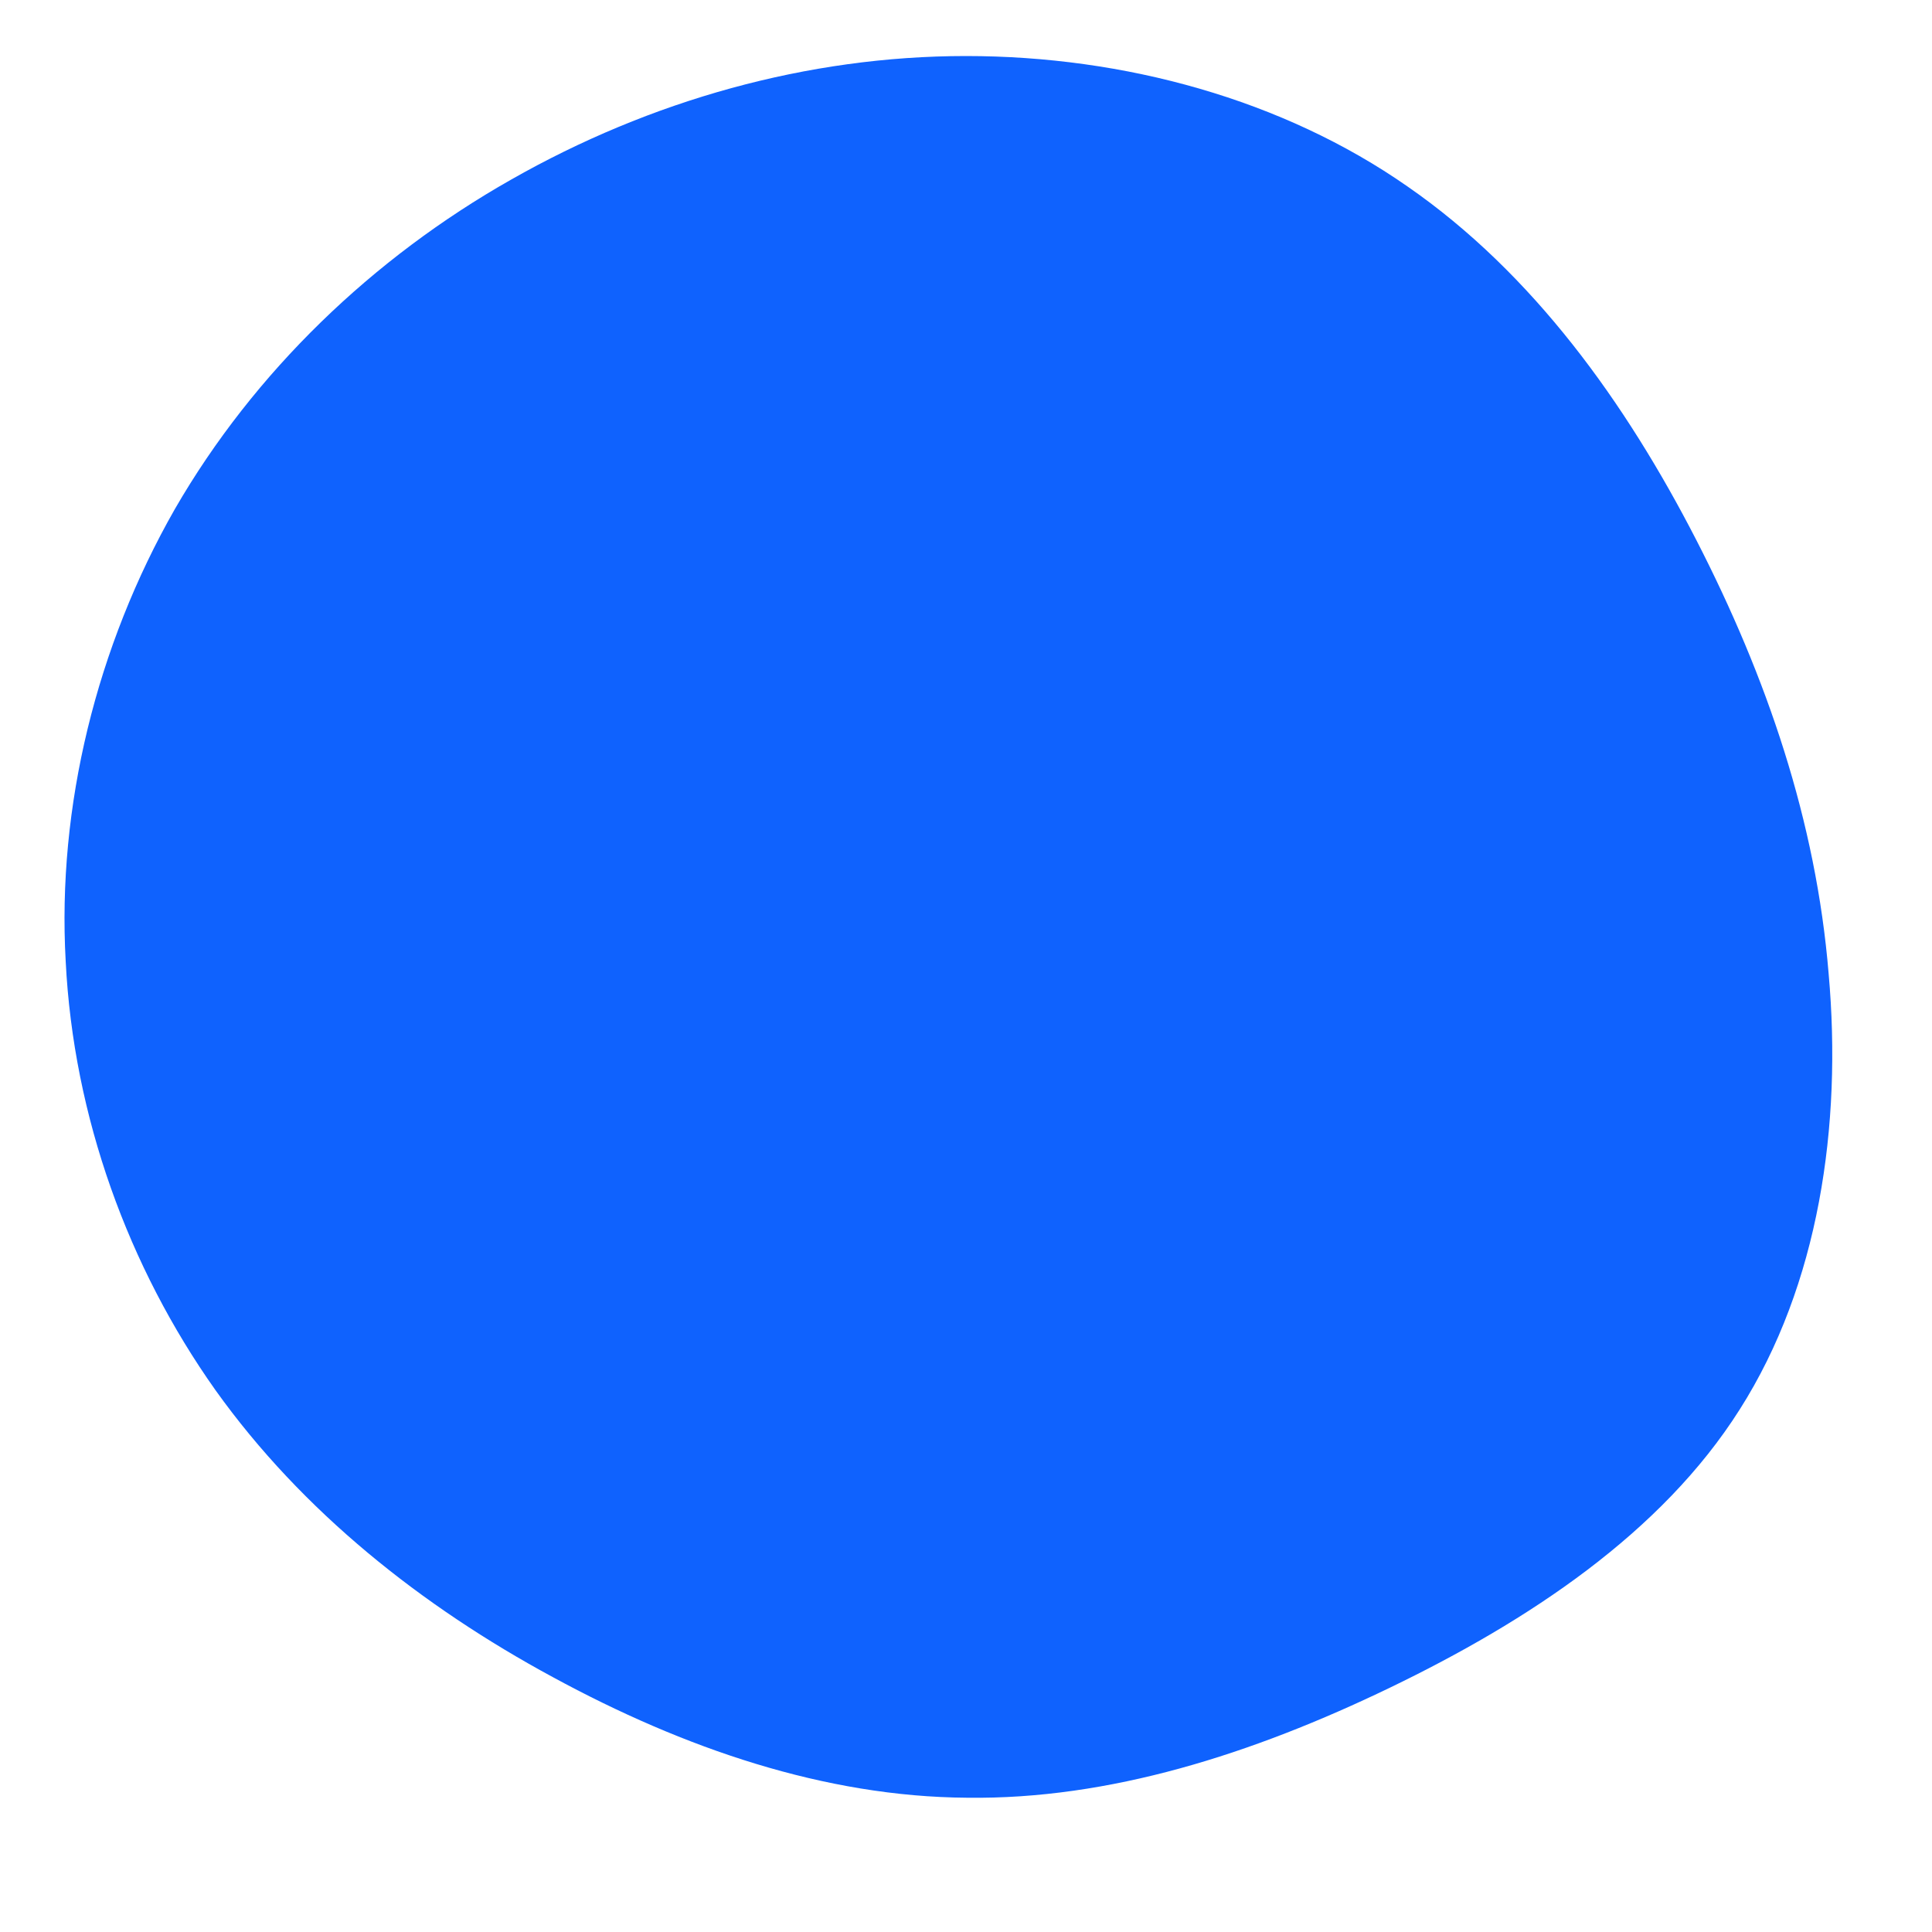 <?xml version="1.0" standalone="no"?>
<svg viewBox="0 0 200 200" xmlns="http://www.w3.org/2000/svg">
  <path fill="#0F62FE" d="M45.7,-80.7C58.7,-71.7,68.3,-58.3,75.6,-44.1C82.9,-29.9,88,-15,89.3,0.8C90.7,16.5,88.3,33,80.1,45.9C72,58.7,58.2,67.8,43.9,74.7C29.6,81.6,14.8,86.3,0.1,86.1C-14.6,86,-29.2,81,-42.8,73.6C-56.3,66.3,-68.7,56.5,-77.7,43.9C-86.7,31.2,-92.4,15.6,-93.2,-0.5C-94.1,-16.5,-90,-33.1,-81.9,-47.3C-73.7,-61.5,-61.4,-73.3,-47.1,-81.4C-32.7,-89.6,-16.4,-94.2,0,-94.2C16.4,-94.2,32.8,-89.7,45.7,-80.7Z" transform="translate(100 100)" />
</svg>
